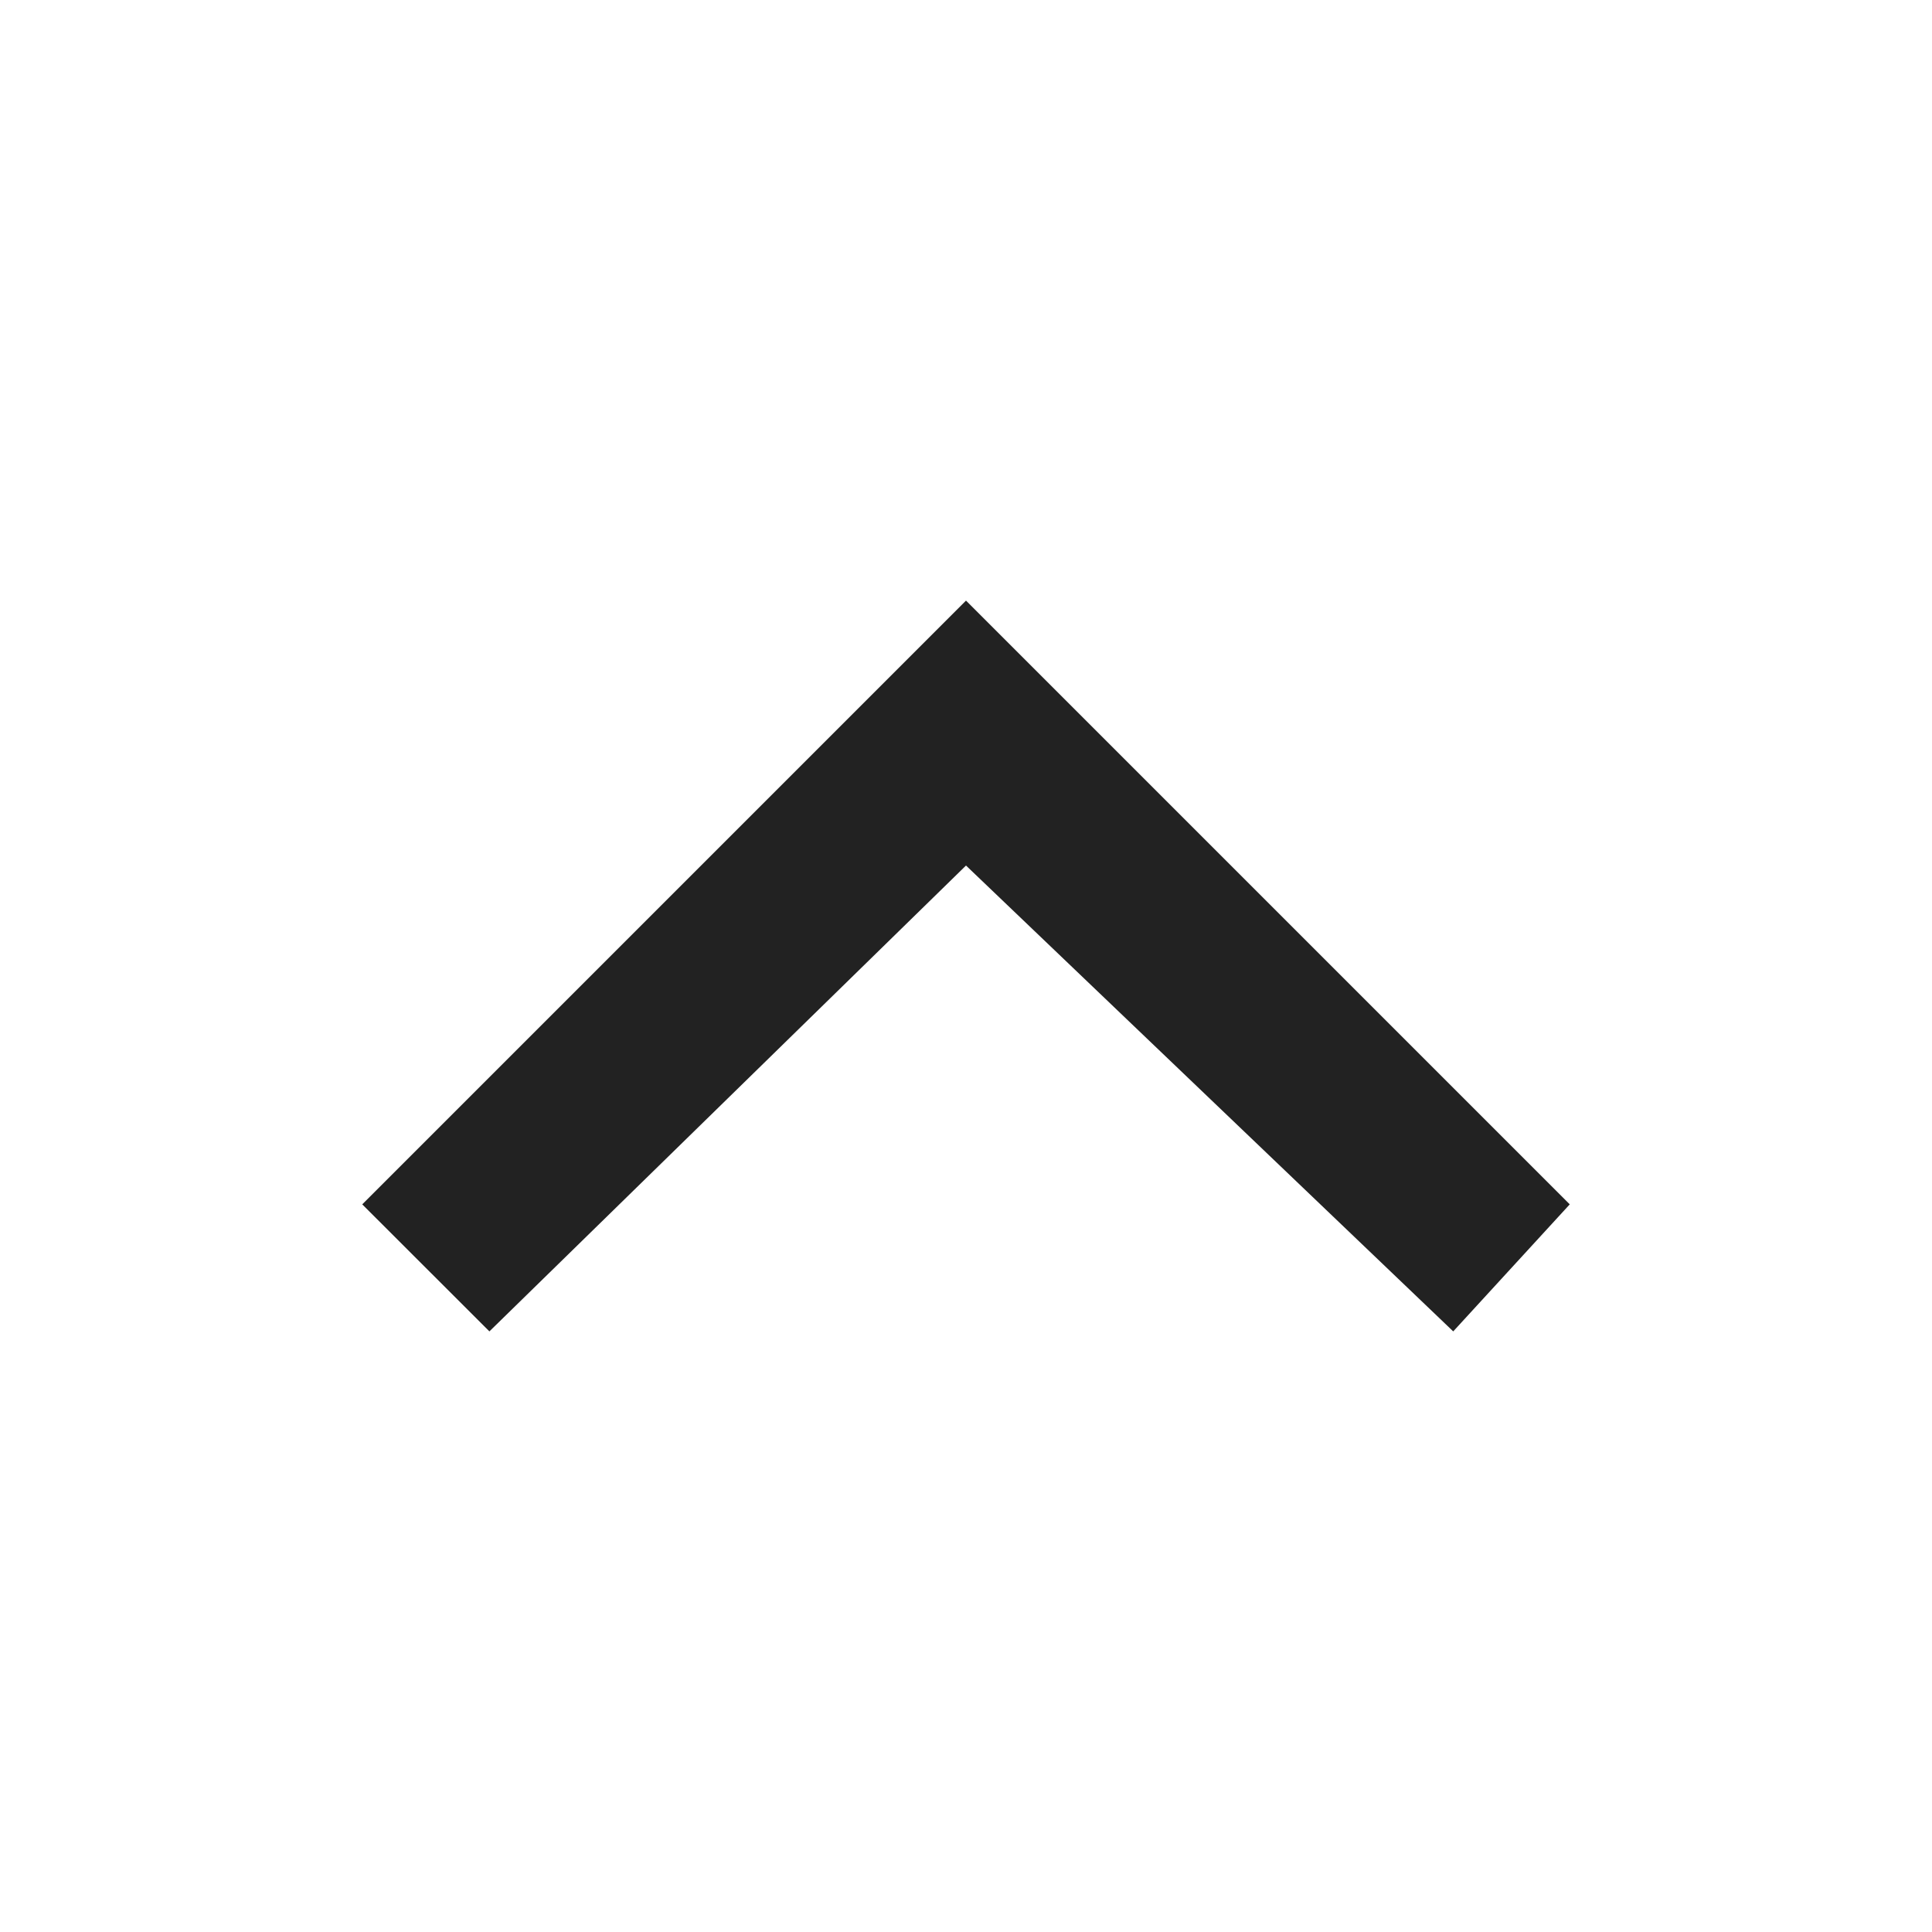 <?xml version="1.0" encoding="UTF-8"?>
<svg xmlns="http://www.w3.org/2000/svg" width="16" height="16" viewBox="0 0 16 16">
	<title>
		up
	</title>
	<path d="M 12.035,11.026 8,7.168 4.053,11.026 3,9.974 l 5,-5 5,5 z" fill="#222"/>
</svg>
